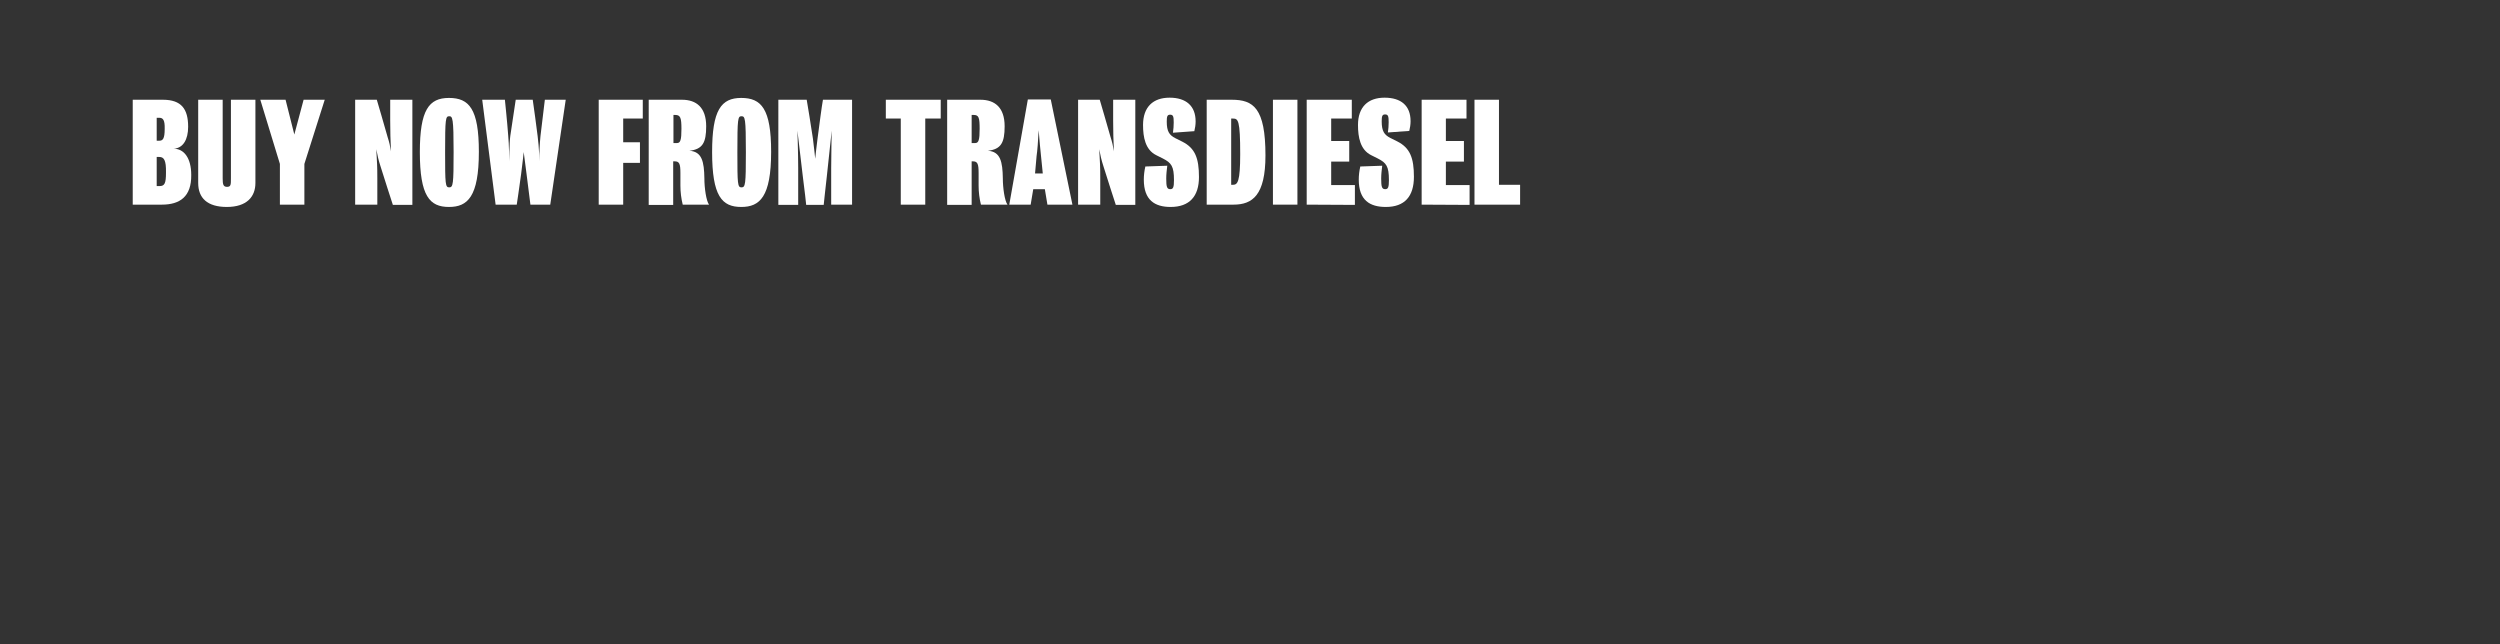 <?xml version="1.0" encoding="utf-8"?>
<!-- Generator: Adobe Illustrator 26.0.3, SVG Export Plug-In . SVG Version: 6.00 Build 0)  -->
<svg version="1.1" id="Layer_1" xmlns="http://www.w3.org/2000/svg" xmlns:xlink="http://www.w3.org/1999/xlink" x="0px" y="0px"
	 viewBox="0 0 970 250" style="enable-background:new 0 0 970 250;" xml:space="preserve">
<rect x="0" y="0" width="970" height="250" fill="#333333" stroke="none"/>
<style type="text/css">
	.st0{fill:#FFFFFF;}
</style>
<g>
	<g>
		<path class="st0" d="M62.8,79.4H51.5V38.7h11.7c7.2,0,9.8,3.6,9.8,10.5c0,5-2,8.3-5.6,8.5c3.9,0,6.8,3.5,6.8,10.2
			C74.3,76.3,69.8,79.4,62.8,79.4z M61.8,45.7h-1v8.9h1c1.4,0,2.1-0.8,2.1-4.6C64,46.5,63.2,45.7,61.8,45.7L61.8,45.7z M61.8,60.9
			h-1v11.3h1.1c2,0,2.5-1.1,2.5-5.2C64.5,62.1,63.6,60.9,61.8,60.9L61.8,60.9z"/>
		<path class="st0" d="M88,80.3c-7.6,0-11.1-3.5-11.1-9.3V38.7h9.5v30.5c0,2.3,0.2,3.3,1.7,3.3s1.5-0.9,1.5-3.3V38.7h9.5V71
			C99.1,76.3,95.8,80.3,88,80.3z"/>
		<path class="st0" d="M118.1,63.6v15.8h-9.5V63.6L101,38.7h9.8l3.4,13.5l3.6-13.5h8.2L118.1,63.6z"/>
		<path class="st0" d="M152.4,79.4c0,0-3.9-12-4.8-15c-0.7-2.1-1.2-4.3-1.6-6.5c0.3,5.5,0.4,6.4,0.4,11.2v10.3h-8.6V38.7h8.4
			c0,0,3.5,11.9,4.2,14.5c0.6,1.8,1,3.6,1.3,5.5c-0.2-4-0.3-7.9-0.3-12v-8h8.6v40.8H152.4z"/>
		<path class="st0" d="M174.2,80.3c-7.5,0-11.3-4.2-11.3-21.3c0-16.3,3.5-21,11.3-21s11.6,4.2,11.6,20.9
			C185.8,76.4,181.4,80.3,174.2,80.3z M174.3,45.1c-1.4,0-1.6,0.8-1.6,14c0,12.5,0.1,13.6,1.6,13.6S176,71.5,176,59
			C176,45.8,175.6,45.1,174.3,45.1z"/>
		<path class="st0" d="M213.5,79.4h-7.7c0,0-0.9-7.3-1.5-11.9s-1.1-8.5-1.1-8.5s-0.4,3.9-1,8.5s-1.7,11.9-1.7,11.9h-8.2l-5.2-40.7
			h8.8c0,0,0.9,8.6,1.3,14.1c0.3,2.8,0.4,9.8,0.4,9.8s0-7.1,0.4-9.9c0.8-5.4,1.6-10.5,2.1-14h6.6c0.7,4.9,1.2,8.6,1.9,14.1
			c0.6,4.5,0.7,9.8,0.7,9.8c-0.1-3.3,0.1-6.6,0.4-9.8c0.7-5.5,1.7-14.1,1.7-14.1h8.1L213.5,79.4z"/>
		<path class="st0" d="M241.8,46v9.2h6.5v8h-6.5v16.2h-9.5V38.7h17.1V46H241.8z"/>
		<path class="st0" d="M264.9,79.4c-0.6-2.4-0.9-4.9-0.9-7.4v-4.9c0-3.5-0.4-4.5-2.2-4.5h-0.6v16.9h-9.5V38.7h12.9
			c5.6,0,9.4,3,9.4,10.3c0,6.4-1.4,8.9-6.5,9.5c4.9,0.3,5.7,4.3,5.8,10.7c0,3.7,0.7,8.7,1.8,10.2H264.9z M262,44.6h-0.7v10.9h1.4
			c1.3,0,1.7-1.2,1.7-5.5S264,44.6,262,44.6z"/>
		<path class="st0" d="M287.6,80.3c-7.5,0-11.3-4.2-11.3-21.3c0-16.3,3.5-21,11.3-21s11.6,4.2,11.6,20.9
			C299.2,76.4,294.8,80.3,287.6,80.3z M287.7,45.1c-1.4,0-1.6,0.8-1.6,14c0,12.5,0.1,13.6,1.6,13.6s1.7-1.1,1.7-13.6
			C289.4,45.8,289.1,45.1,287.7,45.1L287.7,45.1z"/>
		<path class="st0" d="M322.5,79.4V65.3c0-5,0.2-14.6,0.2-14.6s-1.1,10.5-1.9,17.8c-0.5,4.2-1.2,11-1.2,11h-6.8c0,0-0.7-6.7-1.3-11
			c-0.9-7.4-2.1-17.8-2.1-17.8s0.3,8.9,0.3,14.5v14.3h-7.7V38.7h11c0.5,2.9,1.5,9,2.4,15c0.4,3,0.9,7.9,0.9,7.9s0.5-5,0.9-7.8
			c0.8-6.1,1.6-12.3,2.1-15.1h11.3v40.7H322.5z"/>
		<path class="st0" d="M359,46v33.4h-9.5V46h-5.8v-7.3H365V46H359z"/>
		<path class="st0" d="M380.6,79.4c-0.6-2.4-0.9-4.9-0.9-7.4v-4.9c0-3.5-0.4-4.5-2.2-4.5H377v16.9h-9.5V38.7h12.9
			c5.6,0,9.4,3,9.4,10.3c0,6.4-1.4,8.9-6.5,9.5c4.9,0.3,5.7,4.3,5.8,10.7c0,3.7,0.7,8.7,1.8,10.2H380.6z M377.8,44.6H377v10.9h1.4
			c1.3,0,1.7-1.2,1.7-5.5S379.8,44.6,377.8,44.6L377.8,44.6z"/>
		<path class="st0" d="M406.4,79.4l-1-6h-4.5l-1,6h-8.3l7.2-40.8h8.9l8.4,40.8H406.4z M403.9,60.4c-0.2-1.9-0.6-5.9-0.9-9.9
			c-0.2,4-0.5,8.1-0.8,10c-0.3,3.1-0.6,6.8-0.6,6.8h3C404.6,67.3,404.2,63.5,403.9,60.4L403.9,60.4z"/>
		<path class="st0" d="M432.9,79.4c0,0-3.9-12-4.8-15c-0.7-2.1-1.2-4.3-1.6-6.5c0.3,5.5,0.4,6.4,0.4,11.2v10.3h-8.6V38.7h8.4
			c0,0,3.5,11.9,4.2,14.5c0.6,1.8,1,3.6,1.3,5.5c-0.2-4-0.3-7.9-0.3-12v-8h8.6v40.8H432.9z"/>
		<path class="st0" d="M454.2,80.3c-6.1,0-10.4-2.6-10.4-10.6c0-1.7,0.2-3.4,0.6-5.1l8.5-0.3c-0.2,1.7-0.4,3.3-0.4,5
			c0,3.3,0.3,4.1,1.6,4.1c1.1,0,1.4-0.8,1.4-3.5c0-5.4-1-6.7-4.3-8.4l-2.6-1.3c-4.2-2.1-5.1-6.9-5.1-11.7c0-7,3.9-10.6,10.3-10.6
			s10.1,3.2,10.1,9.2c0,1.3-0.2,2.6-0.5,3.8l-8.3,0.6c0.2-1.3,0.3-2.7,0.3-4c0-2.3-0.2-3-1.4-3c-1.1,0-1.3,0.7-1.3,2.7
			c0,3.8,1,5.2,3.3,6.4l2.8,1.4c4.9,2.5,6.4,6.4,6.4,13.7C465.2,76.2,461.5,80.3,454.2,80.3z"/>
		<path class="st0" d="M478.6,79.4h-10.4V38.7h9.7c8.4,0,13.1,3.2,13.1,21.6C491,75.7,486,79.4,478.6,79.4z M478.4,46h-0.7v25.7h0.7
			c1.8,0,2.8-1.2,2.8-11.9C481.2,46.6,480.4,46,478.4,46z"/>
		<path class="st0" d="M493.9,79.4V38.7h9.5v40.7H493.9z"/>
		<path class="st0" d="M507,79.4V38.7h17.5V46h-8v8.7h7v8h-7v9.1h9.2v7.7L507,79.4z"/>
		<path class="st0" d="M537.7,80.3c-6.2,0-10.5-2.6-10.5-10.6c0-1.7,0.2-3.4,0.6-5.1l8.5-0.3c-0.2,1.7-0.4,3.3-0.4,5
			c0,3.3,0.3,4.1,1.6,4.1c1.1,0,1.4-0.8,1.4-3.5c0-5.4-1-6.7-4.3-8.4l-2.6-1.3c-4.2-2.1-5.1-6.9-5.1-11.7c0-7,3.9-10.6,10.3-10.6
			s10.1,3.1,10.1,9.1c0,1.3-0.2,2.6-0.5,3.8l-8.3,0.6c0.2-1.3,0.3-2.7,0.3-4c0-2.3-0.2-3-1.4-3c-1.1,0-1.3,0.7-1.3,2.7
			c0,3.8,1,5.2,3.3,6.4l2.8,1.4c4.9,2.5,6.4,6.4,6.4,13.7C548.6,76.2,545,80.3,537.7,80.3z"/>
		<path class="st0" d="M551.6,79.4V38.7H569V46h-8v8.7h7v8h-7v9.1h9.2v7.7L551.6,79.4z"/>
		<path class="st0" d="M572.1,79.4V38.7h9.5v33h8.2v7.7L572.1,79.4z"/>
	</g>
</g>
</svg>
